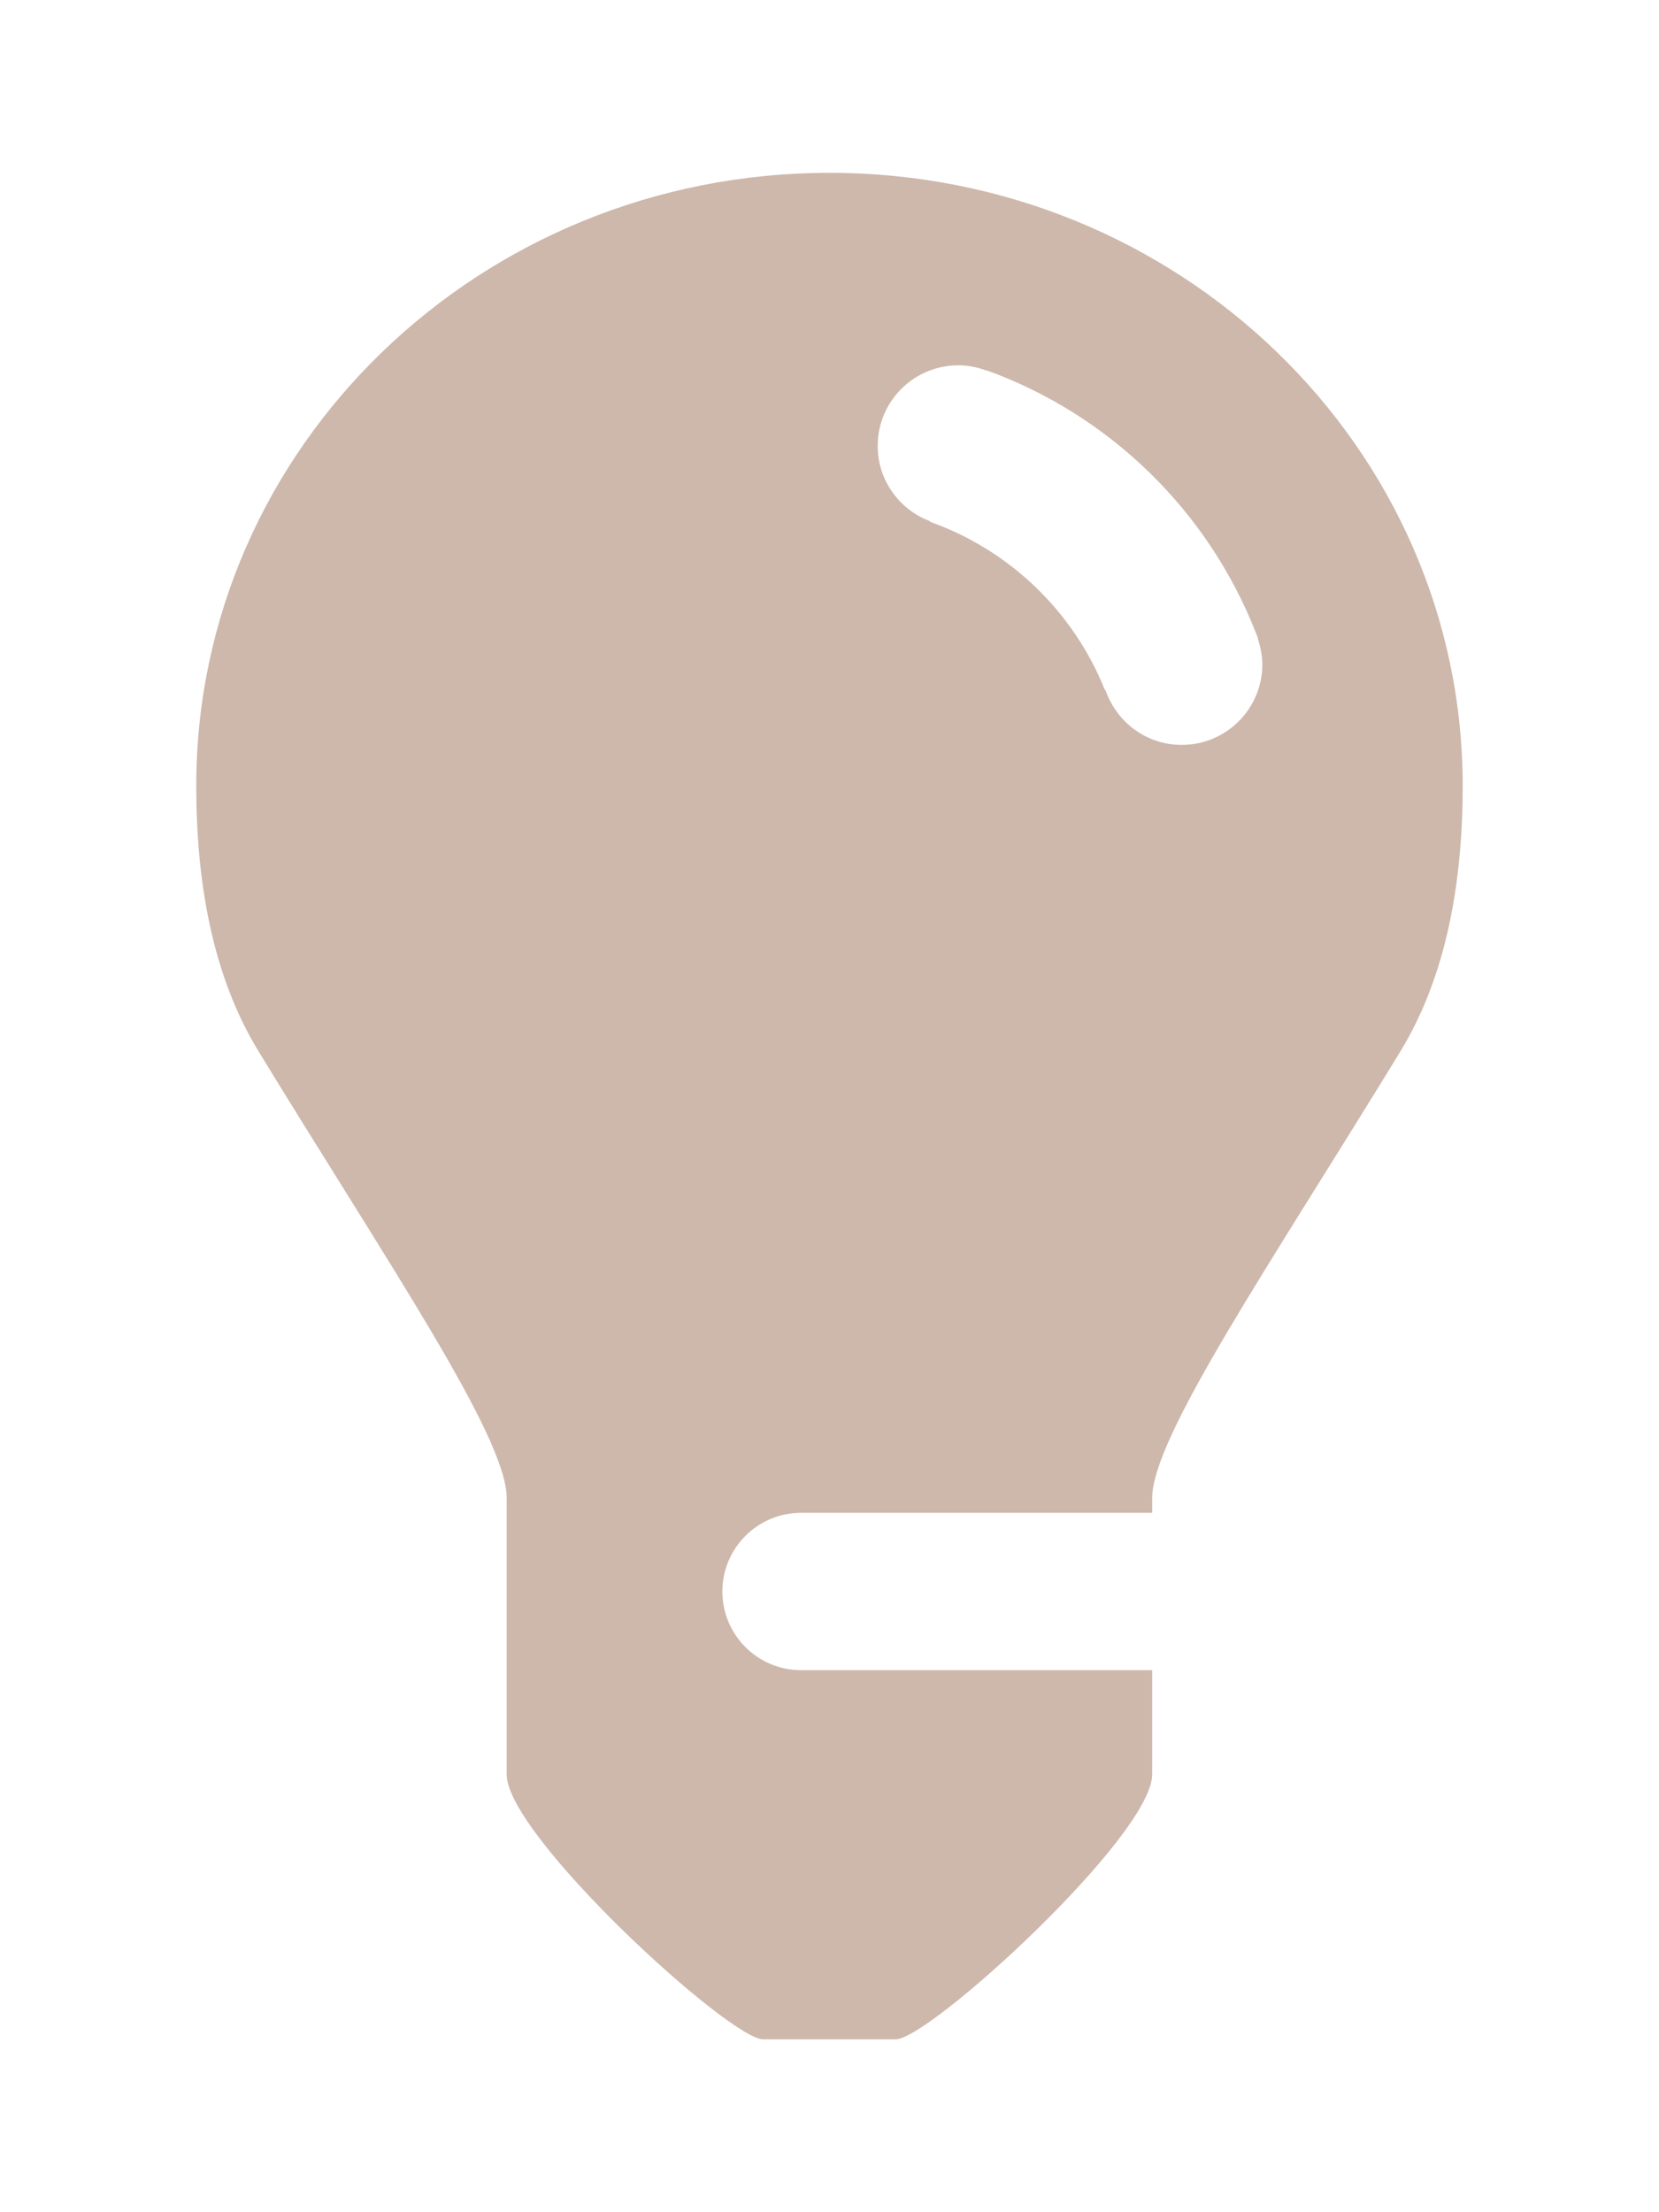 <?xml version="1.0" encoding="utf-8"?>
<!-- Generator: Adobe Illustrator 16.0.0, SVG Export Plug-In . SVG Version: 6.00 Build 0)  -->
<!DOCTYPE svg PUBLIC "-//W3C//DTD SVG 1.1//EN" "http://www.w3.org/Graphics/SVG/1.1/DTD/svg11.dtd">
<svg version="1.1" id="Layer_1" xmlns="http://www.w3.org/2000/svg" xmlns:xlink="http://www.w3.org/1999/xlink" x="0px" y="0px"
	 width="24px" height="32px" viewBox="0 0 24 32" enable-background="new 0 0 24 32" xml:space="preserve">
<path fill="#CDB8AB" d="M21.16,11.368c0,1.377-0.229,2.739-0.902,3.842c-1.882,3.08-3.59,5.576-3.59,6.459c0,0.072,0,0.143,0,0.214
	h-5.08c-0.628,0-1.138,0.51-1.138,1.138c0,0.628,0.51,1.138,1.138,1.138h5.08c0,0.765,0,1.324,0,1.509
	c0,0.881-3.222,3.831-3.711,3.831c-0.215,0-0.583,0-0.929,0c-0.02,0-0.039,0-0.058,0c-0.346,0-0.714,0-0.929,0
	c-0.489,0-3.711-2.95-3.711-3.831c0-0.354,0-2.072,0-4c0-0.883-1.708-3.379-3.589-6.459c-0.674-1.103-0.902-2.465-0.902-3.842
	C2.84,6.471,6.941,2.5,12,2.5C17.059,2.5,21.16,6.471,21.16,11.368z M18.196,9.239l0.005-0.002
	c-0.008-0.023-0.018-0.043-0.026-0.065c-0.004-0.01-0.008-0.02-0.011-0.029c-0.691-1.754-2.111-3.142-3.888-3.785l-0.001,0.004
	c-0.128-0.048-0.266-0.078-0.41-0.078c-0.645,0-1.168,0.521-1.168,1.167c0,0.5,0.316,0.922,0.758,1.089l-0.003,0.007
	c1.154,0.41,2.08,1.301,2.532,2.435l0.008-0.003c0.156,0.462,0.588,0.796,1.103,0.796c0.645,0,1.167-0.522,1.167-1.167
	C18.261,9.479,18.235,9.355,18.196,9.239z"/>
</svg>
